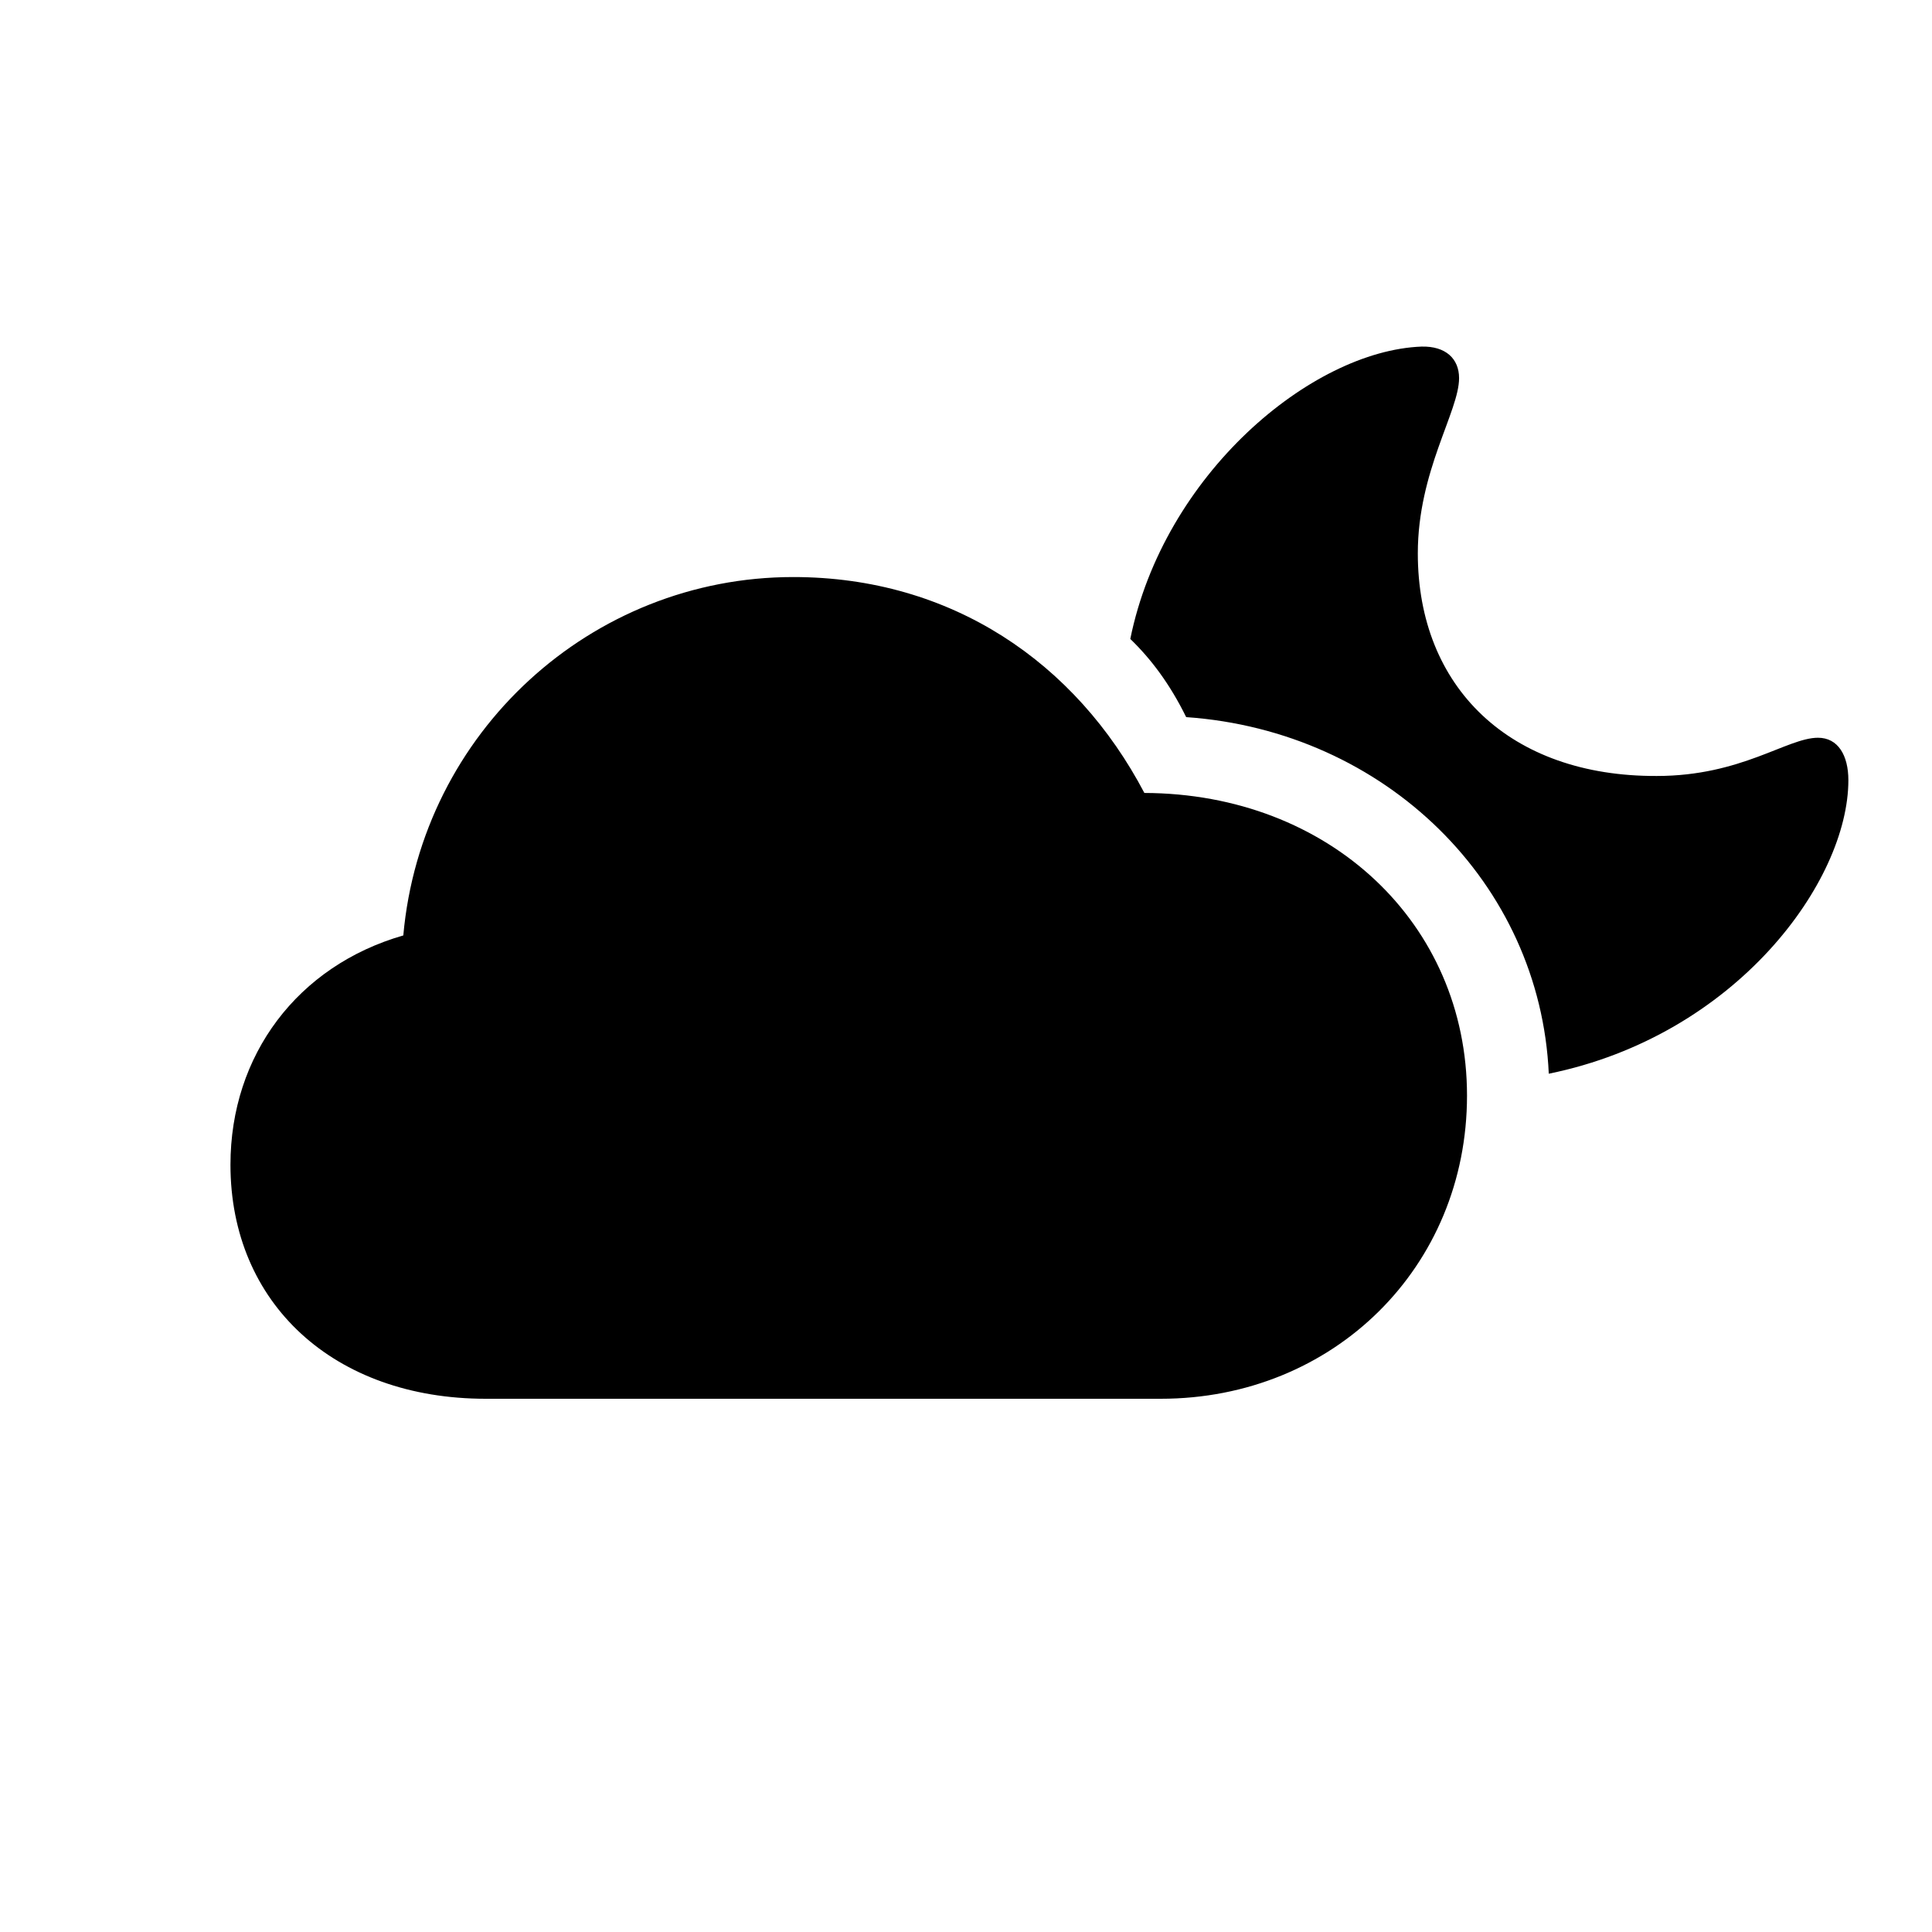 <?xml version="1.0" standalone="no"?><!DOCTYPE svg PUBLIC "-//W3C//DTD SVG 1.1//EN" "http://www.w3.org/Graphics/SVG/1.1/DTD/svg11.dtd"><svg class="icon" width="200px" height="200.00px" viewBox="0 0 1024 1024" version="1.1" xmlns="http://www.w3.org/2000/svg"><path fill="#000000" d="M820.882 569.088c99.328-20.224 158.793-101.888 158.793-155.575 0-13.166-5.486-22.491-16.091-22.491-16.384 0-40.485 20.261-85.467 20.261-77.787 0.329-126.647-46.921-126.647-117.979 0-43.703 21.87-75.191 21.87-92.891 0-10.277-7.095-17.042-19.931-16.713-58.514 2.267-136.631 67.84-154.331 154.953 10.971 10.606 20.919 23.771 29.623 41.435 105.728 7.387 187.685 88.101 192.183 189.001zM257.463 741.376h357.742c91.611 0 162.341-69.742 162.341-160.695 0-91.282-72.96-160.073-171.008-160.402-36.315-69.12-102.217-114.432-186.112-114.432-107.045 0-197.047 82.286-206.665 189.952-55.954 16.091-91.611 63.342-91.611 121.527 0 73.582 54.967 124.05 135.314 124.05z" /></svg>
